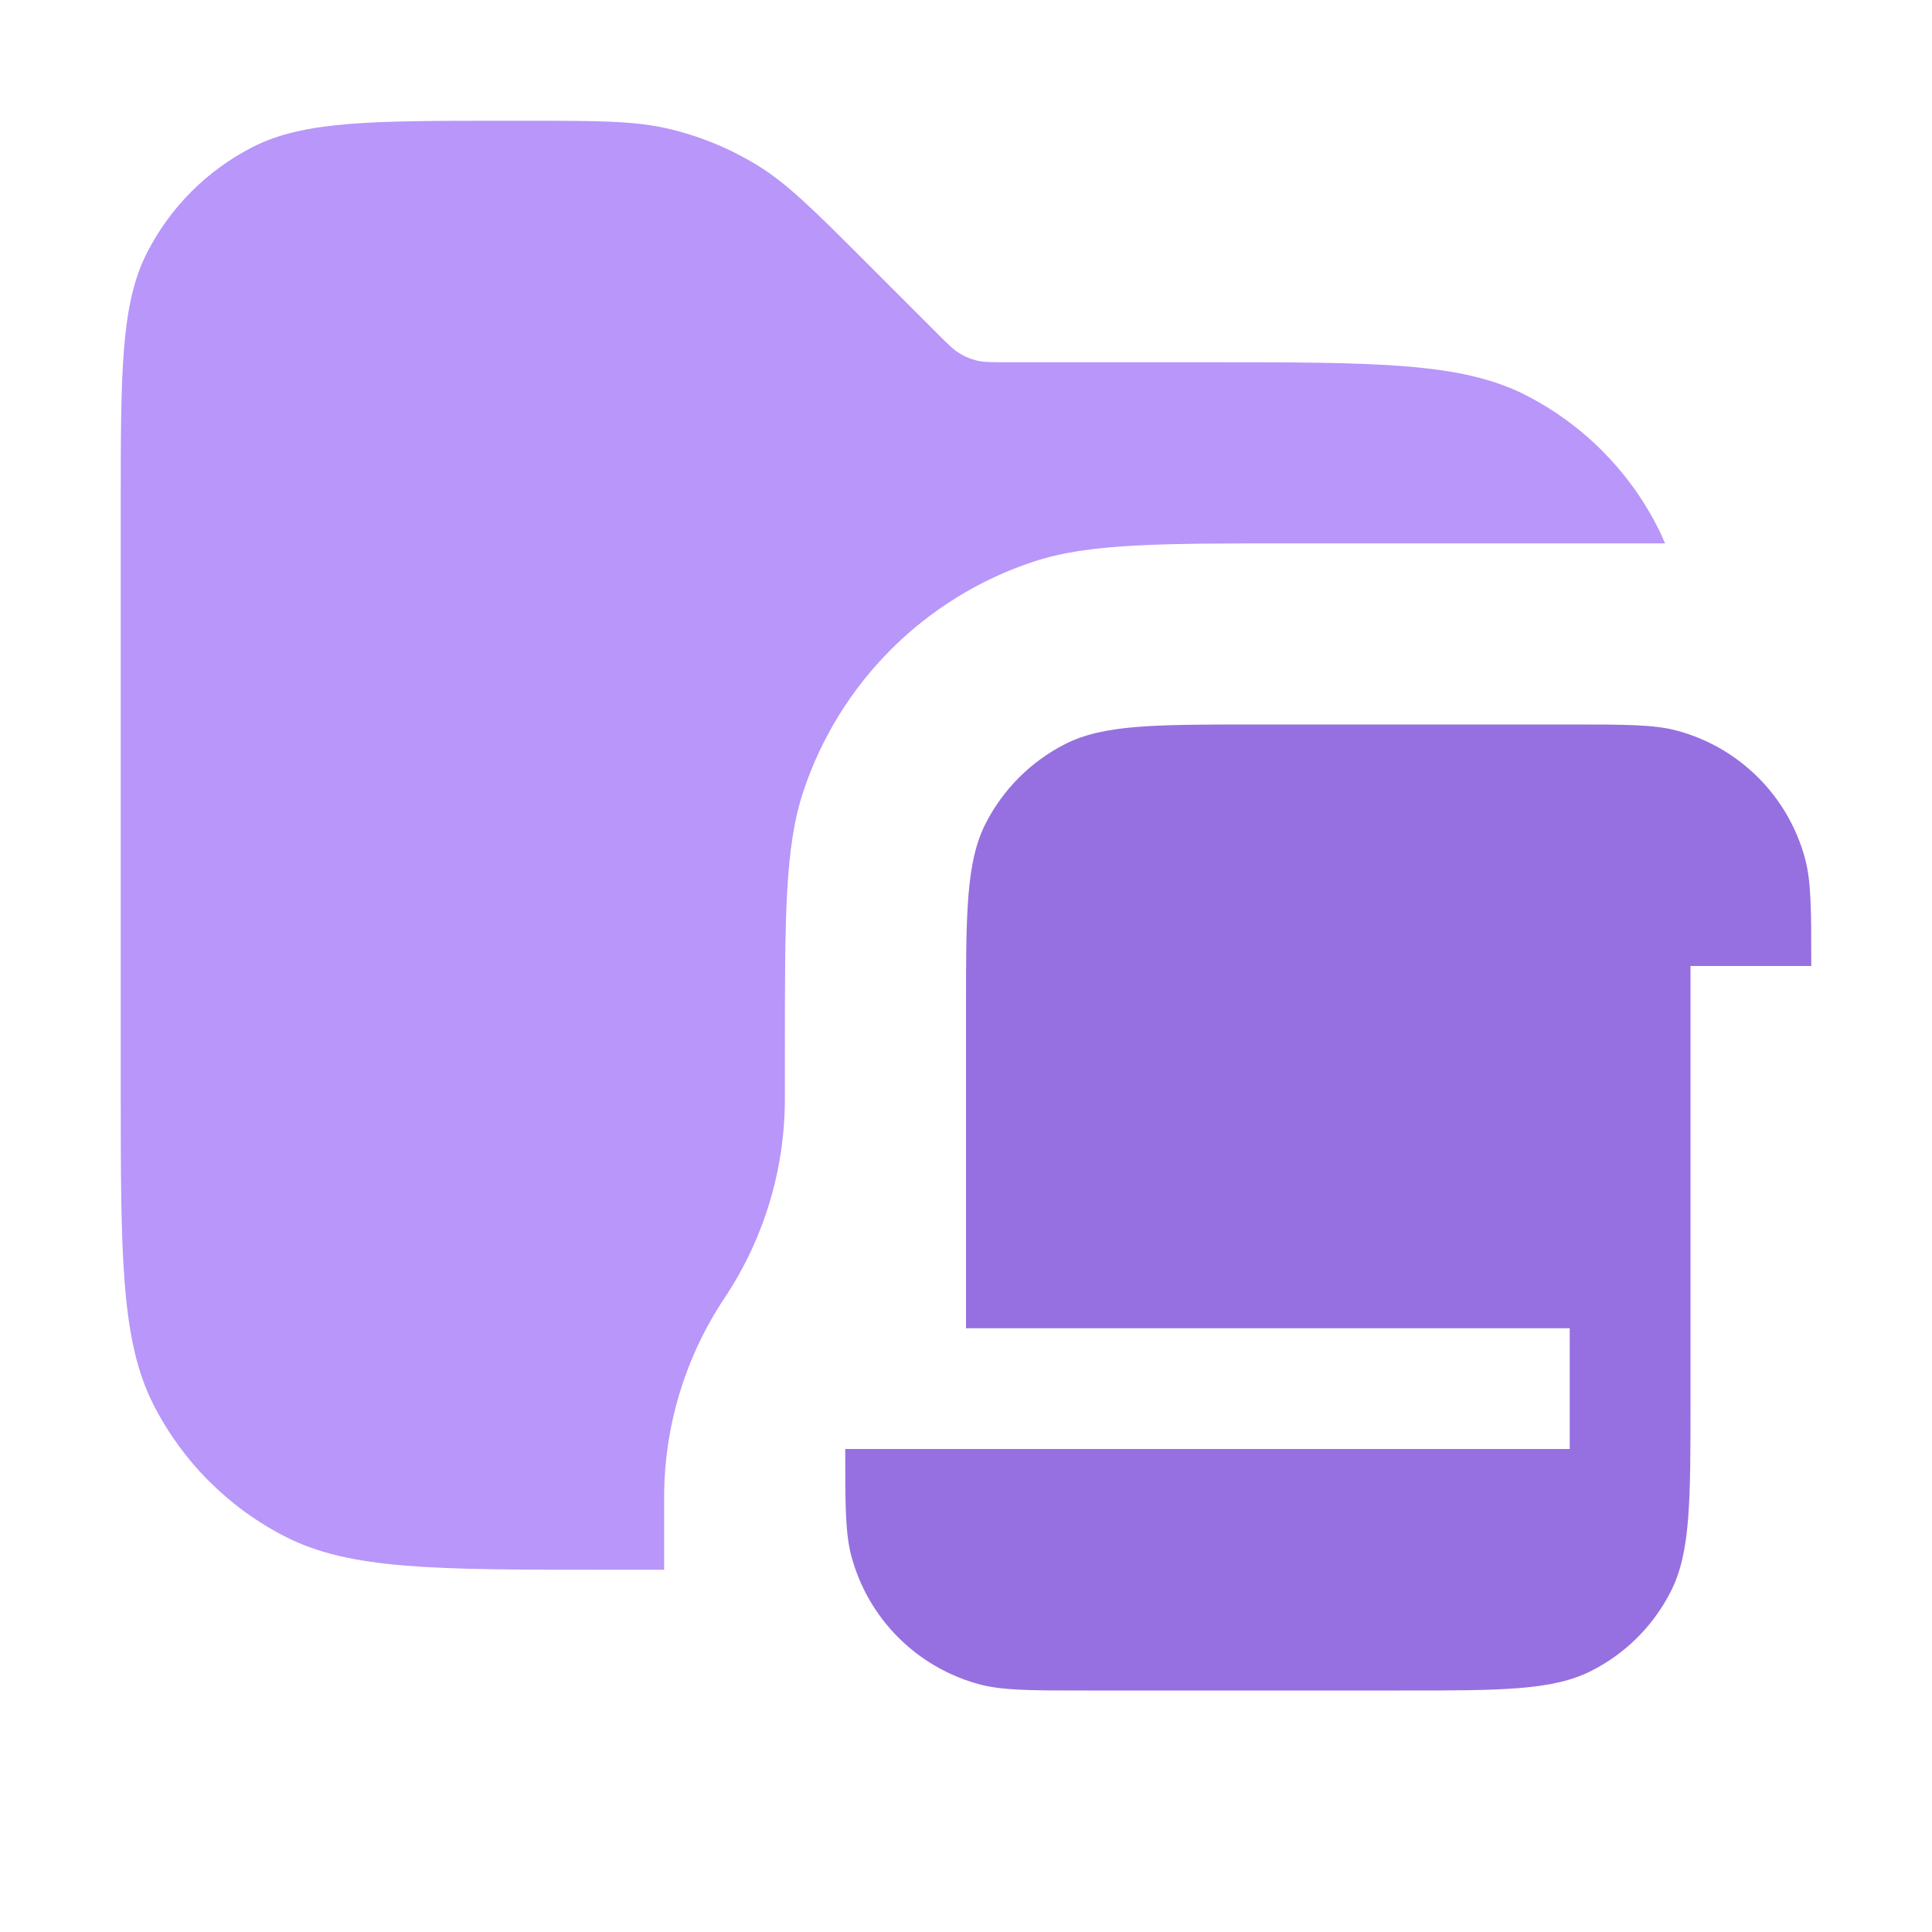 <svg width="16" height="16" viewBox="0 0 16 16" fill="none" xmlns="http://www.w3.org/2000/svg">
<path opacity="0.8" fill-rule="evenodd" clip-rule="evenodd" d="M1 4.2V9C1 10.4 1 11.1 1.272 11.635C1.512 12.105 1.895 12.488 2.365 12.727C2.9 13 3.6 13 5 13H5.5V12.401C5.5 11.814 5.674 11.239 6 10.75C6.326 10.261 6.5 9.686 6.5 9.099V8.722C6.5 7.585 6.5 7.016 6.652 6.557C6.95 5.657 7.657 4.95 8.557 4.652C9.016 4.5 9.585 4.5 10.722 4.5H13.789C13.77 4.454 13.75 4.409 13.727 4.365C13.488 3.895 13.105 3.512 12.635 3.272C12.1 3 11.4 3 10 3H8.331C8.209 3 8.148 3 8.09 2.986C8.039 2.974 7.991 2.954 7.946 2.926C7.895 2.895 7.852 2.852 7.766 2.766L7.766 2.766L7.766 2.766L7.172 2.172C6.739 1.739 6.523 1.523 6.271 1.368C6.047 1.231 5.803 1.13 5.548 1.069C5.26 1 4.955 1 4.343 1H4.2C3.08 1 2.52 1 2.092 1.218C1.716 1.41 1.41 1.716 1.218 2.092C1 2.52 1 3.08 1 4.2Z" fill="#A67CF8"/>
<path d="M11.6 14H9C8.535 14 8.303 14 8.112 13.949C7.594 13.81 7.19 13.406 7.051 12.888C7 12.697 7 12.465 7 12H13V11H8V8.4C8 7.56 8 7.14 8.163 6.819C8.307 6.537 8.537 6.307 8.819 6.163C9.14 6 9.56 6 10.4 6H13C13.465 6 13.697 6 13.888 6.051C14.406 6.19 14.81 6.594 14.949 7.112C15 7.303 15 7.535 15 8H14V11.6C14 12.44 14 12.86 13.836 13.181C13.693 13.463 13.463 13.693 13.181 13.836C12.86 14 12.44 14 11.6 14Z" fill="#A67CF8"/>
<path d="M11.6 14H9C8.535 14 8.303 14 8.112 13.949C7.594 13.81 7.19 13.406 7.051 12.888C7 12.697 7 12.465 7 12H13V11H8V8.4C8 7.56 8 7.14 8.163 6.819C8.307 6.537 8.537 6.307 8.819 6.163C9.14 6 9.56 6 10.4 6H13C13.465 6 13.697 6 13.888 6.051C14.406 6.19 14.81 6.594 14.949 7.112C15 7.303 15 7.535 15 8H14V11.6C14 12.44 14 12.86 13.836 13.181C13.693 13.463 13.463 13.693 13.181 13.836C12.86 14 12.44 14 11.6 14Z" fill="black" fill-opacity="0.1" style="mix-blend-mode:plus-darker"/>
</svg>
